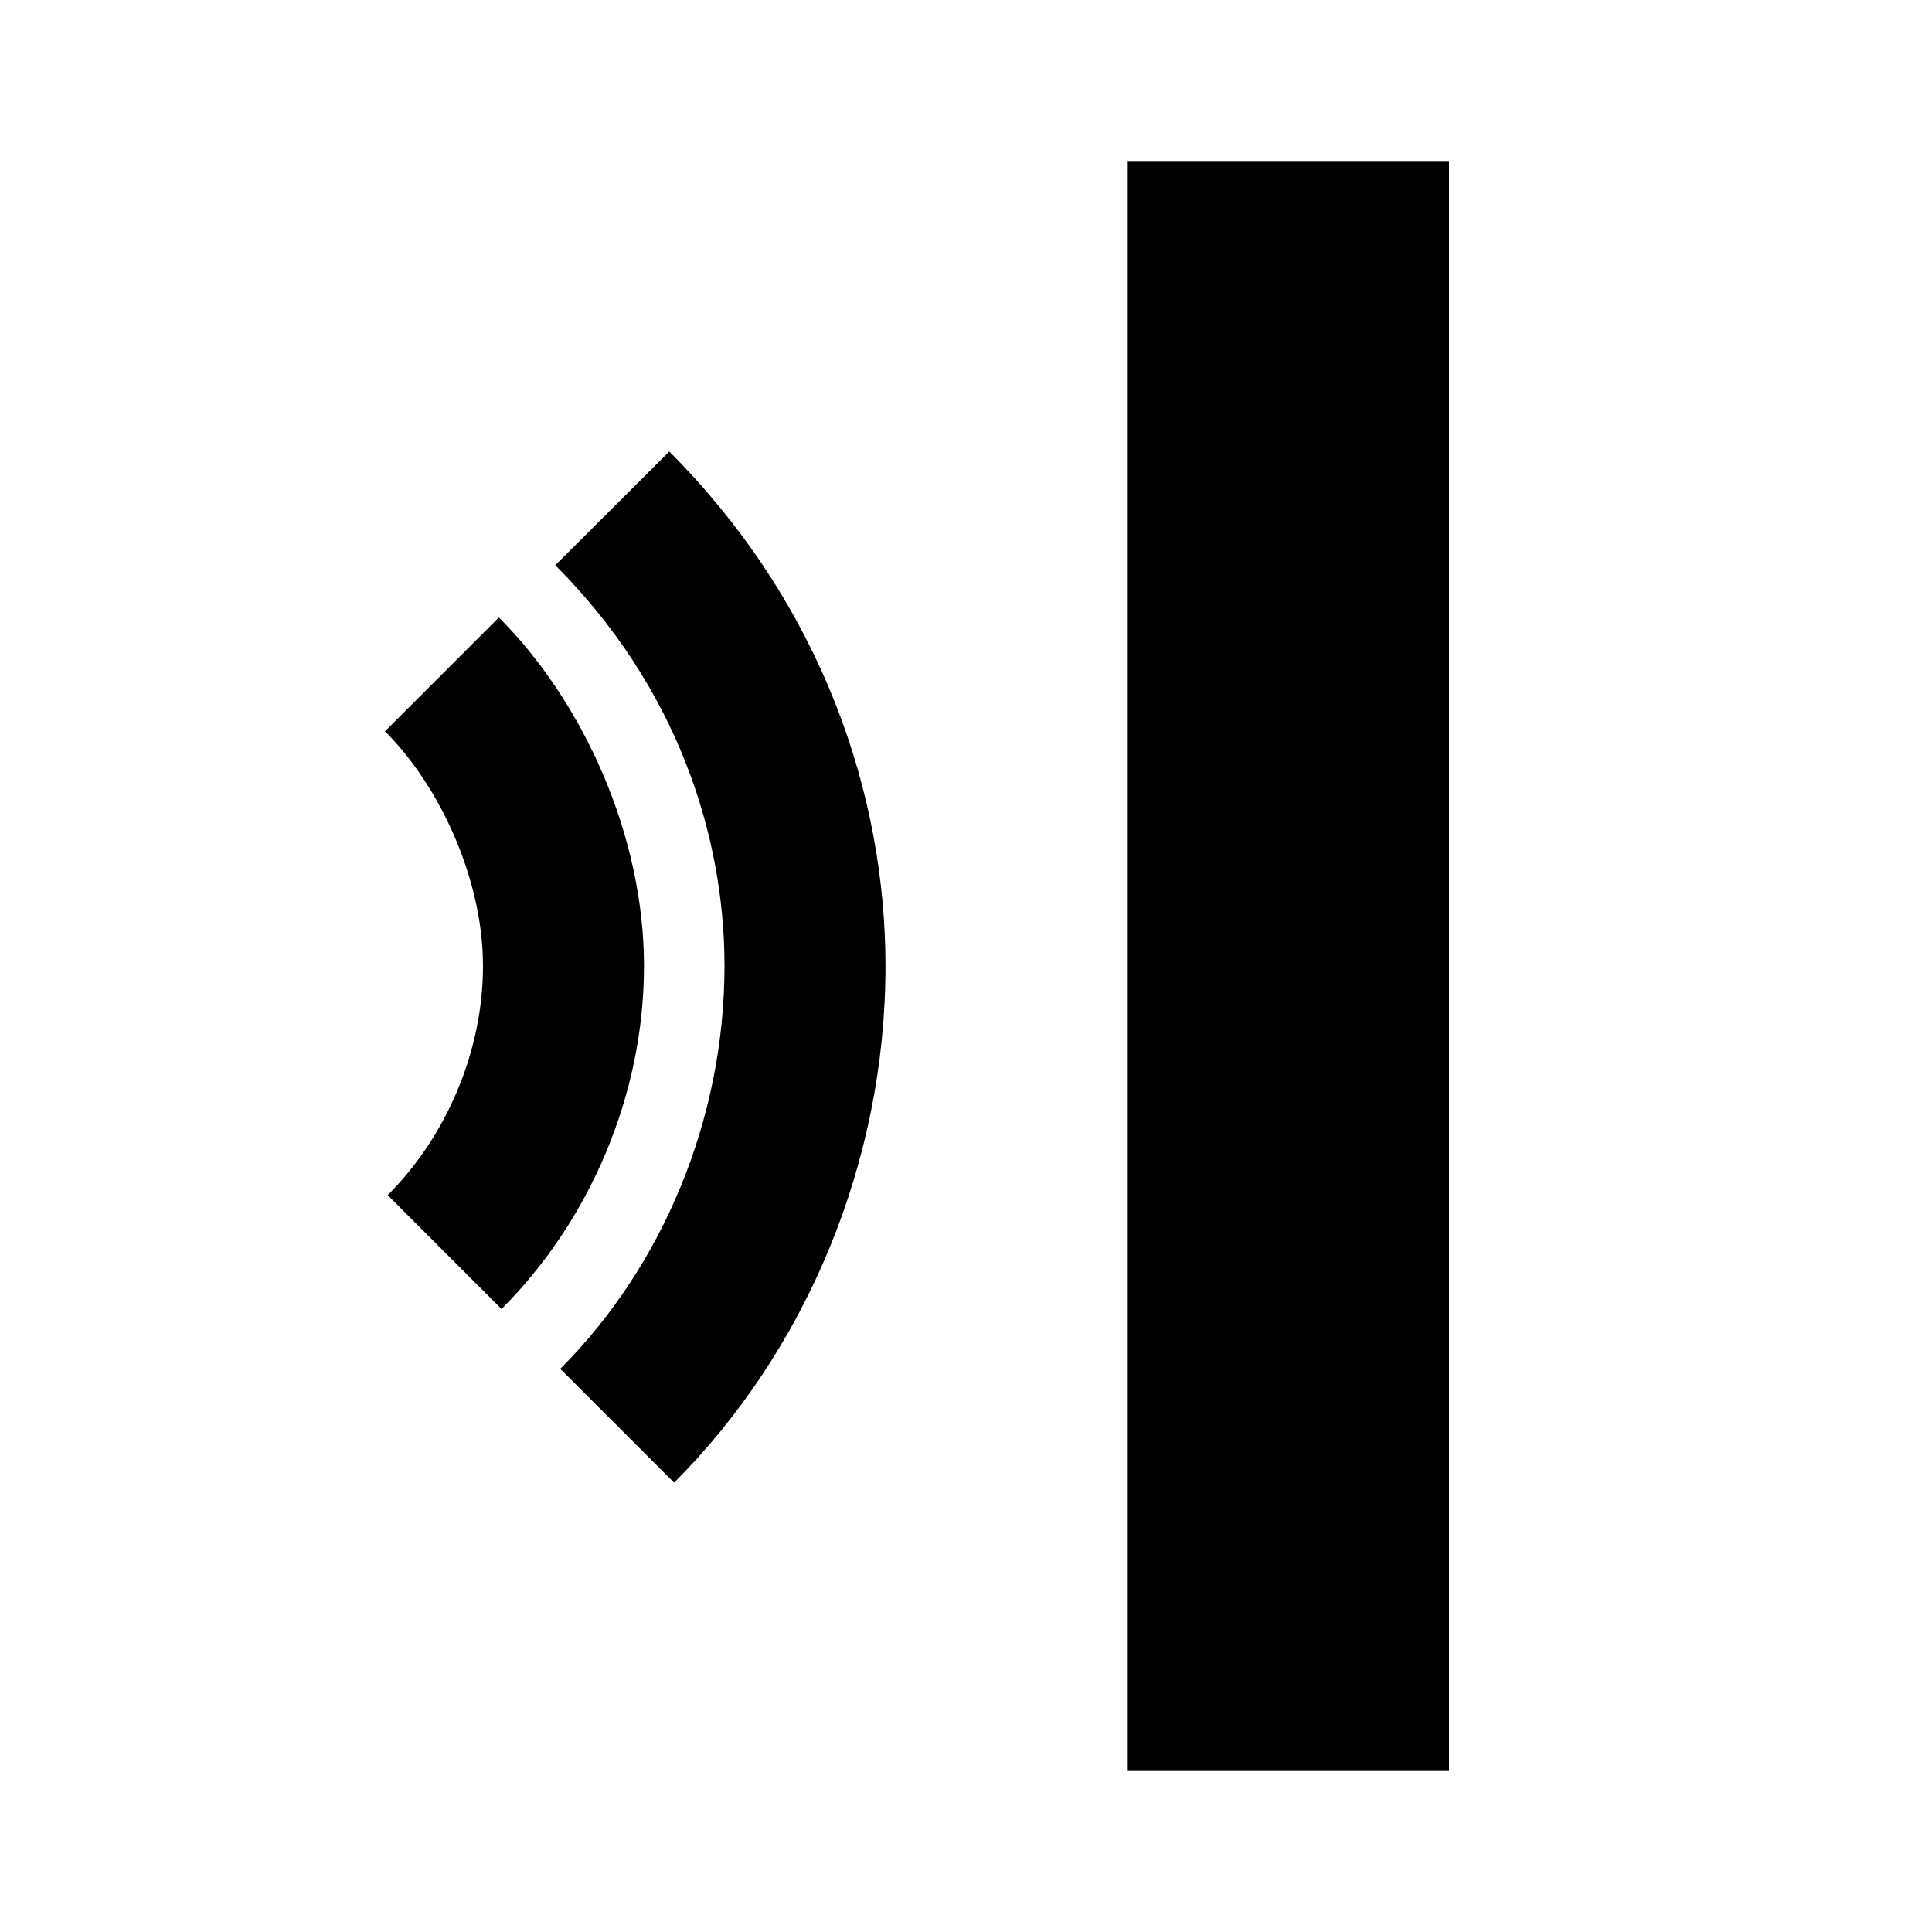 <svg viewBox="0 0 24 24" focusable="false" width="24" height="24" aria-hidden="true" class="svg-icon" xmlns="http://www.w3.org/2000/svg"><path d="M14 2h4v20h-4V2zM9 12c0-1.623-.59-3.463-2.102-4.979l1.416-1.412C10.232 7.532 11 9.896 11 12c0 2.429-.978 4.769-2.626 6.418l-1.414-1.414C8.228 15.735 9 13.906 9 12z"></path><path d="M4.782 9.084C5.481 9.783 6 10.943 6 12c0 1.064-.458 2.121-1.184 2.847l1.414 1.414C7.32 15.172 8 13.611 8 12c0-1.618-.752-3.278-1.803-4.33l-1.414 1.414z"></path></svg>